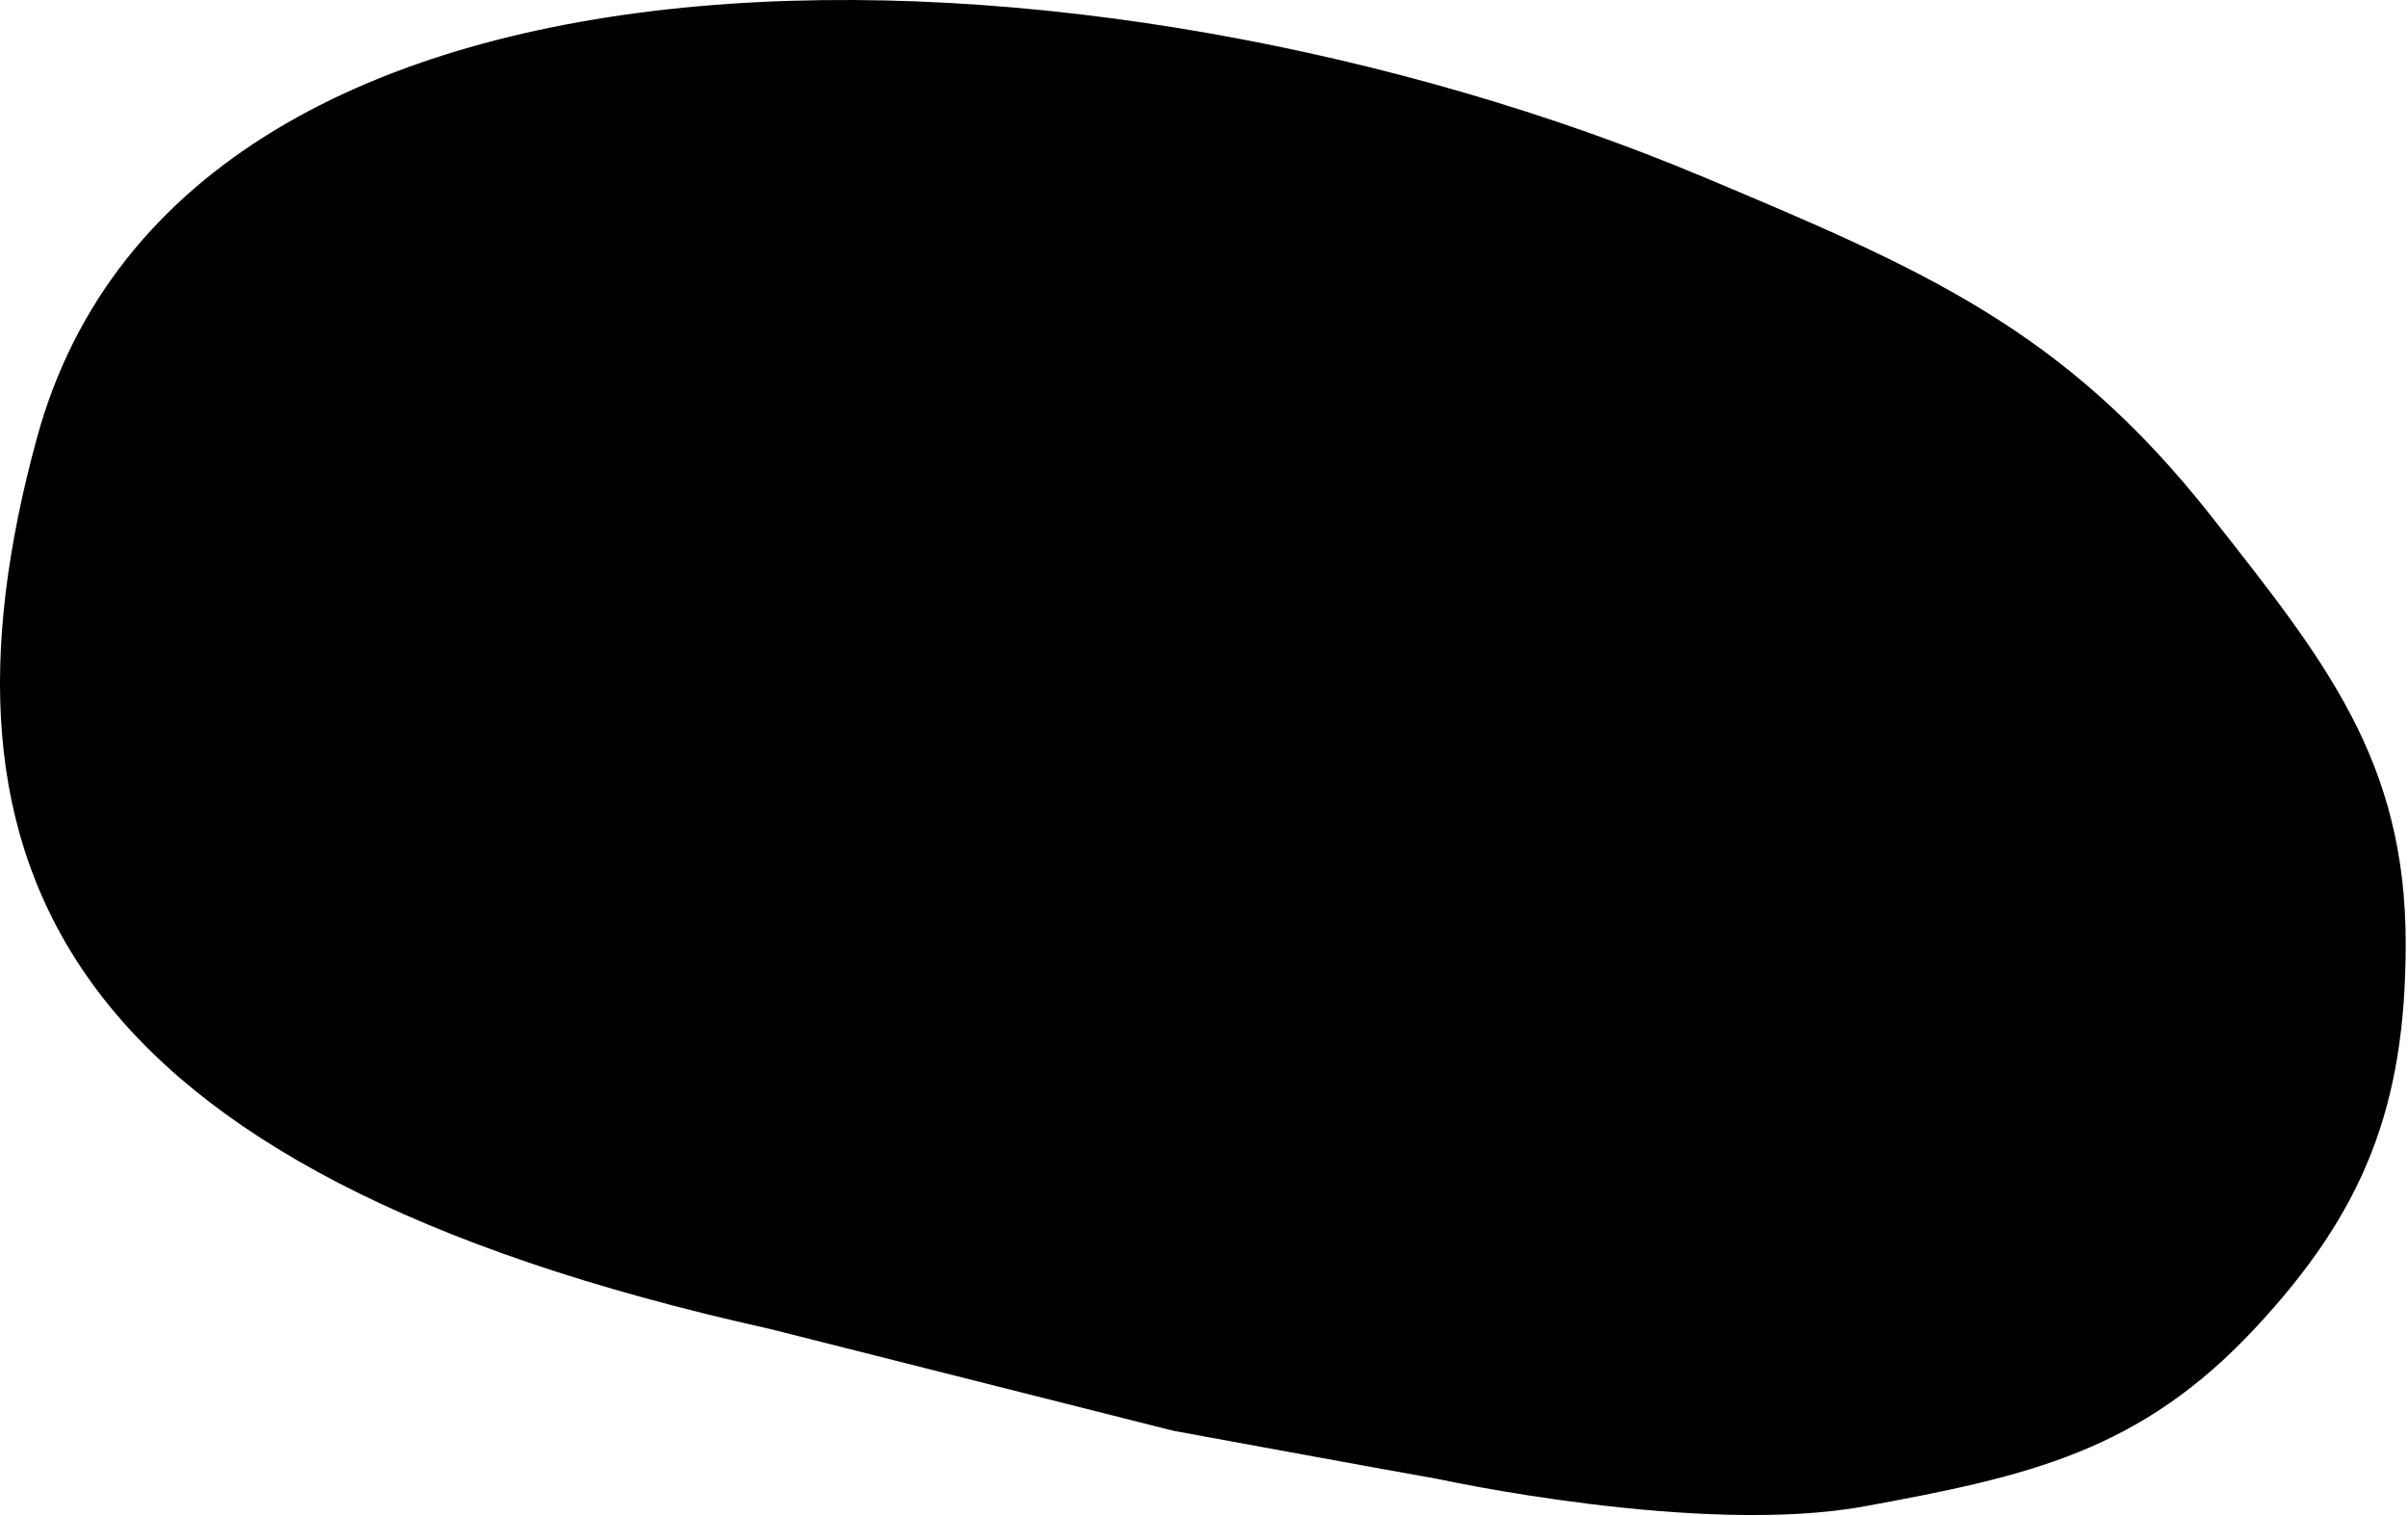 <svg width="923" height="581" xmlns="http://www.w3.org/2000/svg">
    <path d="M864.12 509.421c42.285-45.2 57.928-85.604 58-147.5.082-70.344-30.984-108.731-74.5-164-56.518-71.781-110.279-94.594-194.501-130C420.278-29.963 71.432-42.283 14.132 167.96c-44.567 163.292 7.692 280.735 280.988 341.462l154.5 39s81.499 15.001 101.5 18.5c0 0 100.564 22.022 163.5 10.5 63.091-11.55 105.683-21.161 149.5-68Z"/>
</svg>
